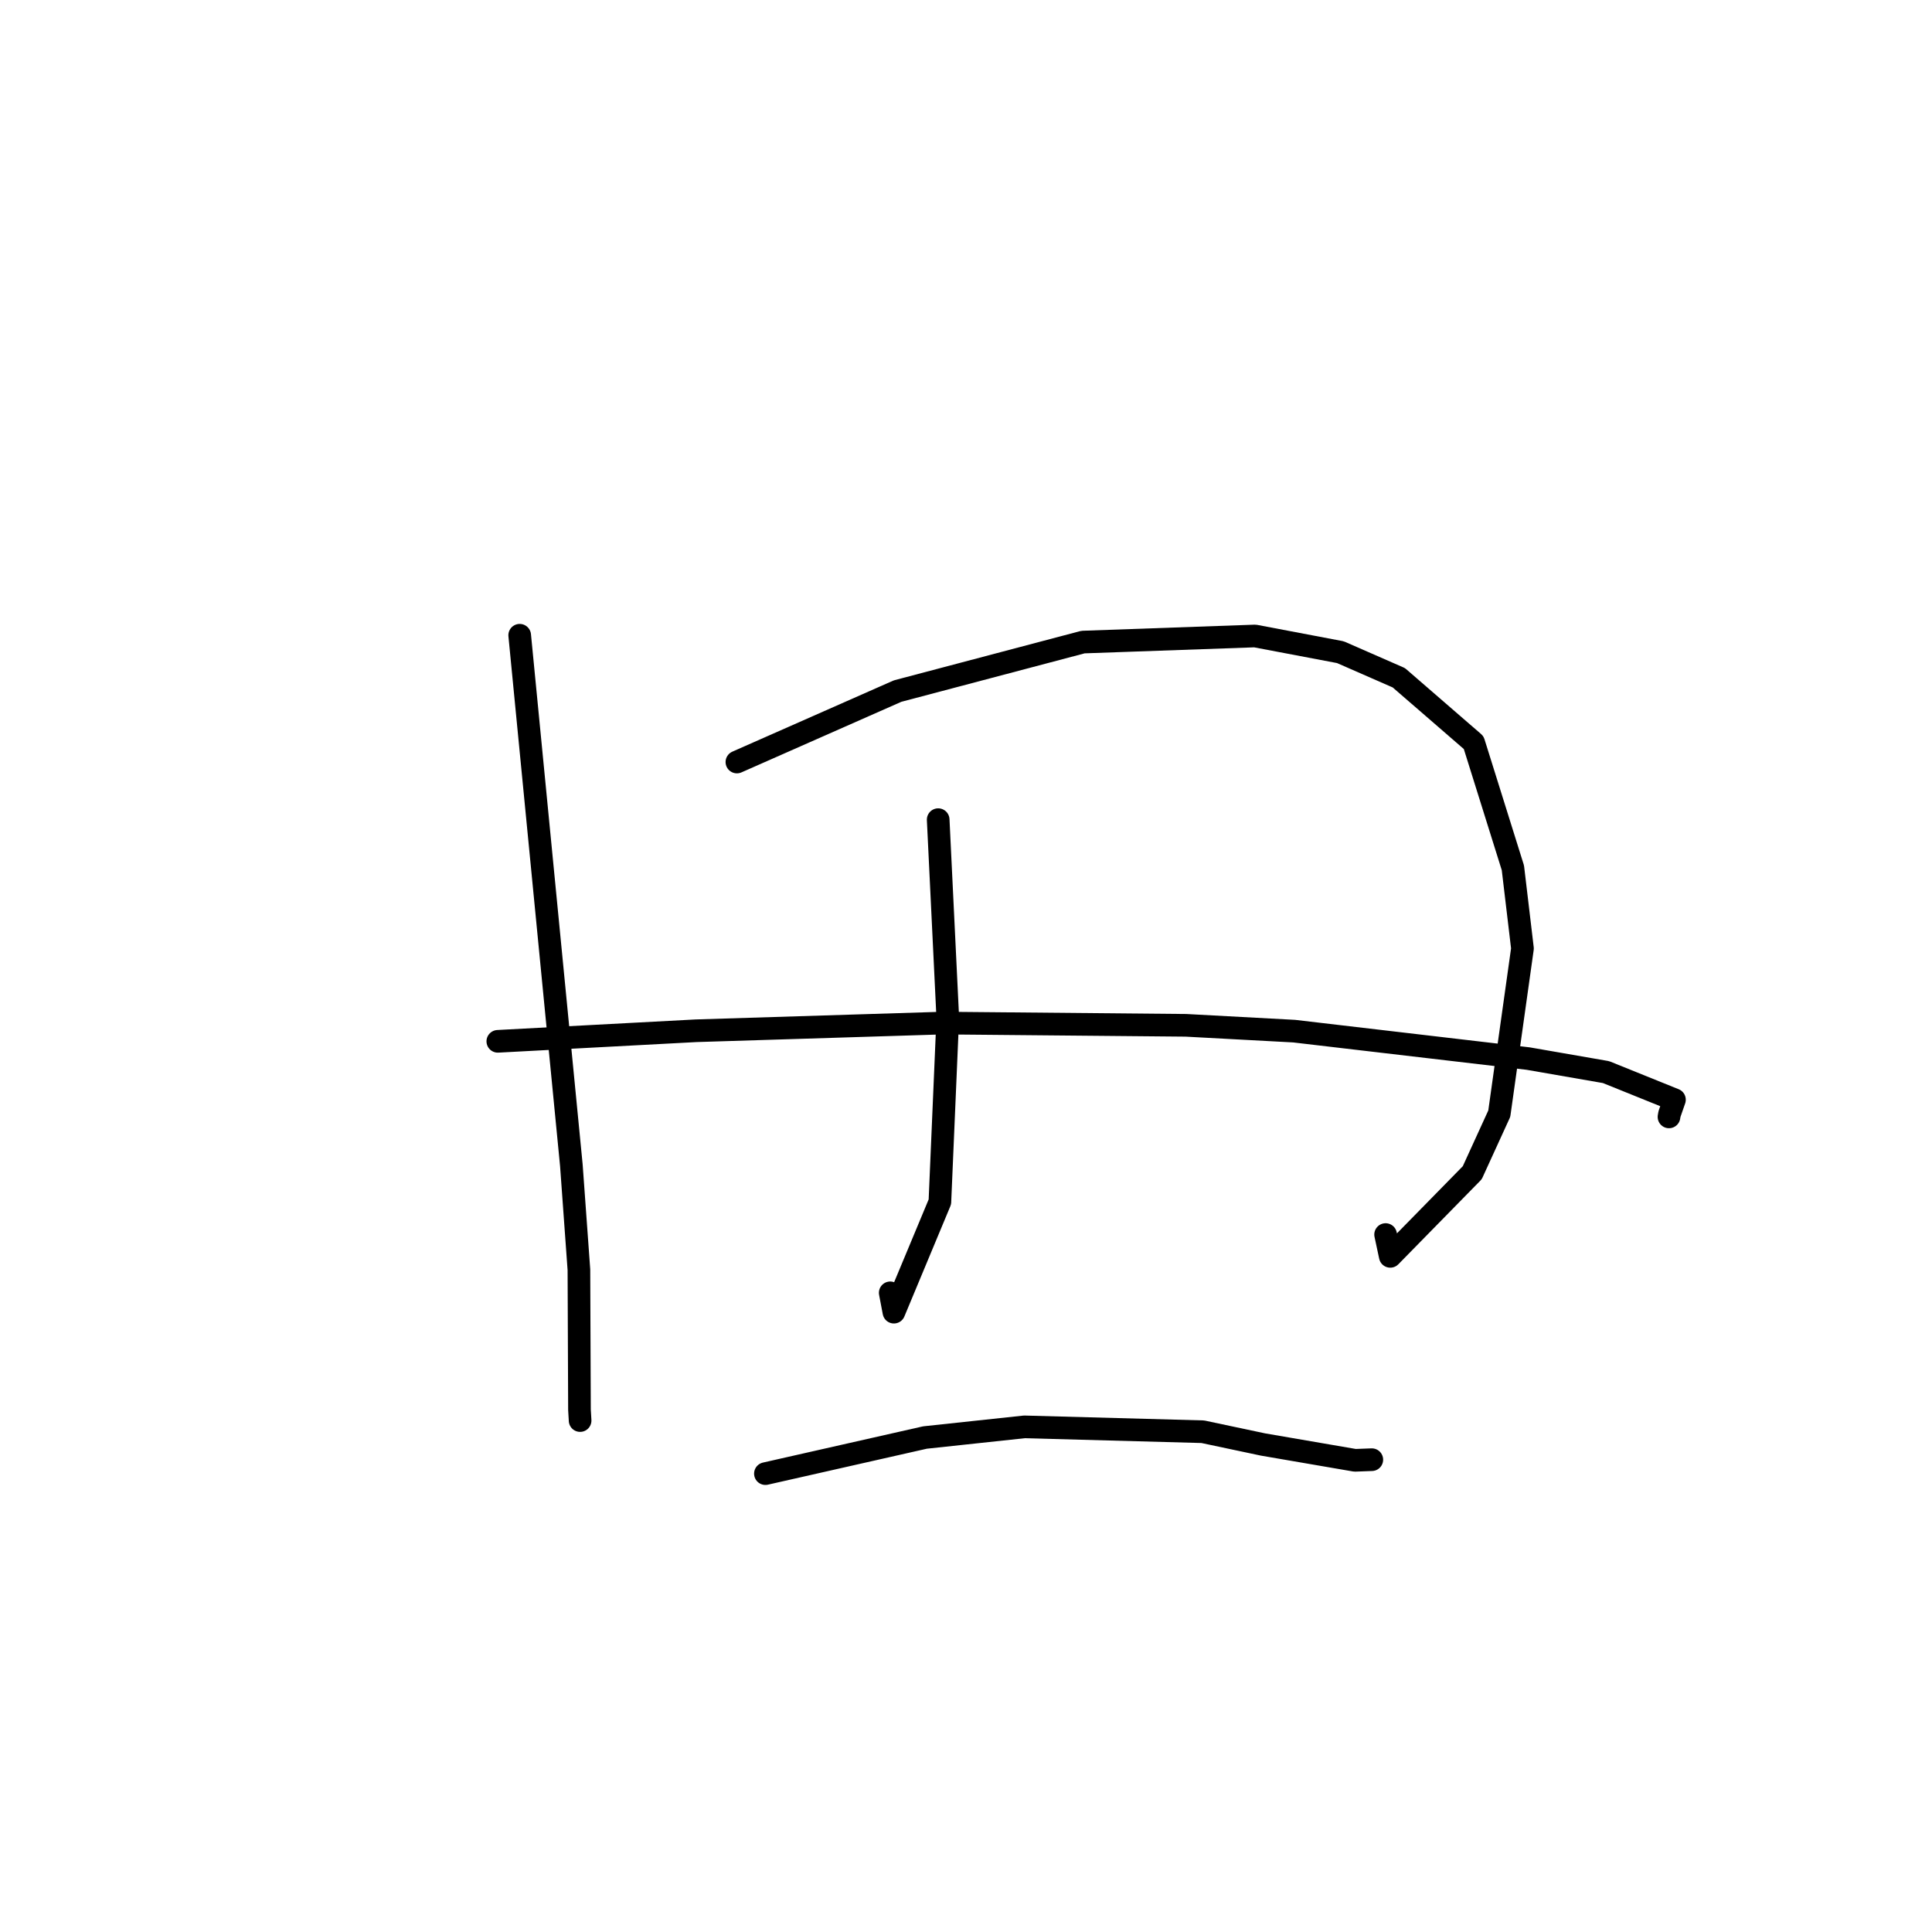 <?xml version="1.0" standalone="no"?>
    <svg width="256" height="256" xmlns="http://www.w3.org/2000/svg" version="1.1">
    <polyline stroke="black" stroke-width="3" stroke-linecap="round" fill="transparent" stroke-linejoin="round" points="68.862 84.173 72.285 119.287 75.708 154.4 76.709 168.247 76.783 186.809 76.86 188.107 76.867 188.232 " />
        <polyline stroke="black" stroke-width="3" stroke-linecap="round" fill="transparent" stroke-linejoin="round" points="97.643 100.972 108.289 96.273 118.934 91.573 143.501 85.079 166.293 84.271 177.609 86.418 185.352 89.808 195.268 98.397 200.466 114.995 201.735 125.678 198.662 147.564 195.082 155.392 184.217 166.474 183.6 163.585 " />
        <polyline stroke="black" stroke-width="3" stroke-linecap="round" fill="transparent" stroke-linejoin="round" points="124.314 108.607 124.95 121.732 125.586 134.857 124.54 159.255 118.448 173.868 117.96 171.306 " />
        <polyline stroke="black" stroke-width="3" stroke-linecap="round" fill="transparent" stroke-linejoin="round" points="65.963 137.981 79.098 137.281 92.233 136.581 124.912 135.563 157.137 135.86 171.481 136.632 202.494 140.267 212.812 142.061 221.874 145.719 221.214 147.62 221.164 147.912 221.151 147.988 221.15 147.996 " />
        <polyline stroke="black" stroke-width="3" stroke-linecap="round" fill="transparent" stroke-linejoin="round" points="101.421 195.263 111.993 192.871 122.566 190.479 135.738 189.067 159.373 189.711 167.349 191.402 179.547 193.499 181.619 193.421 181.773 193.415 " />
        </svg>